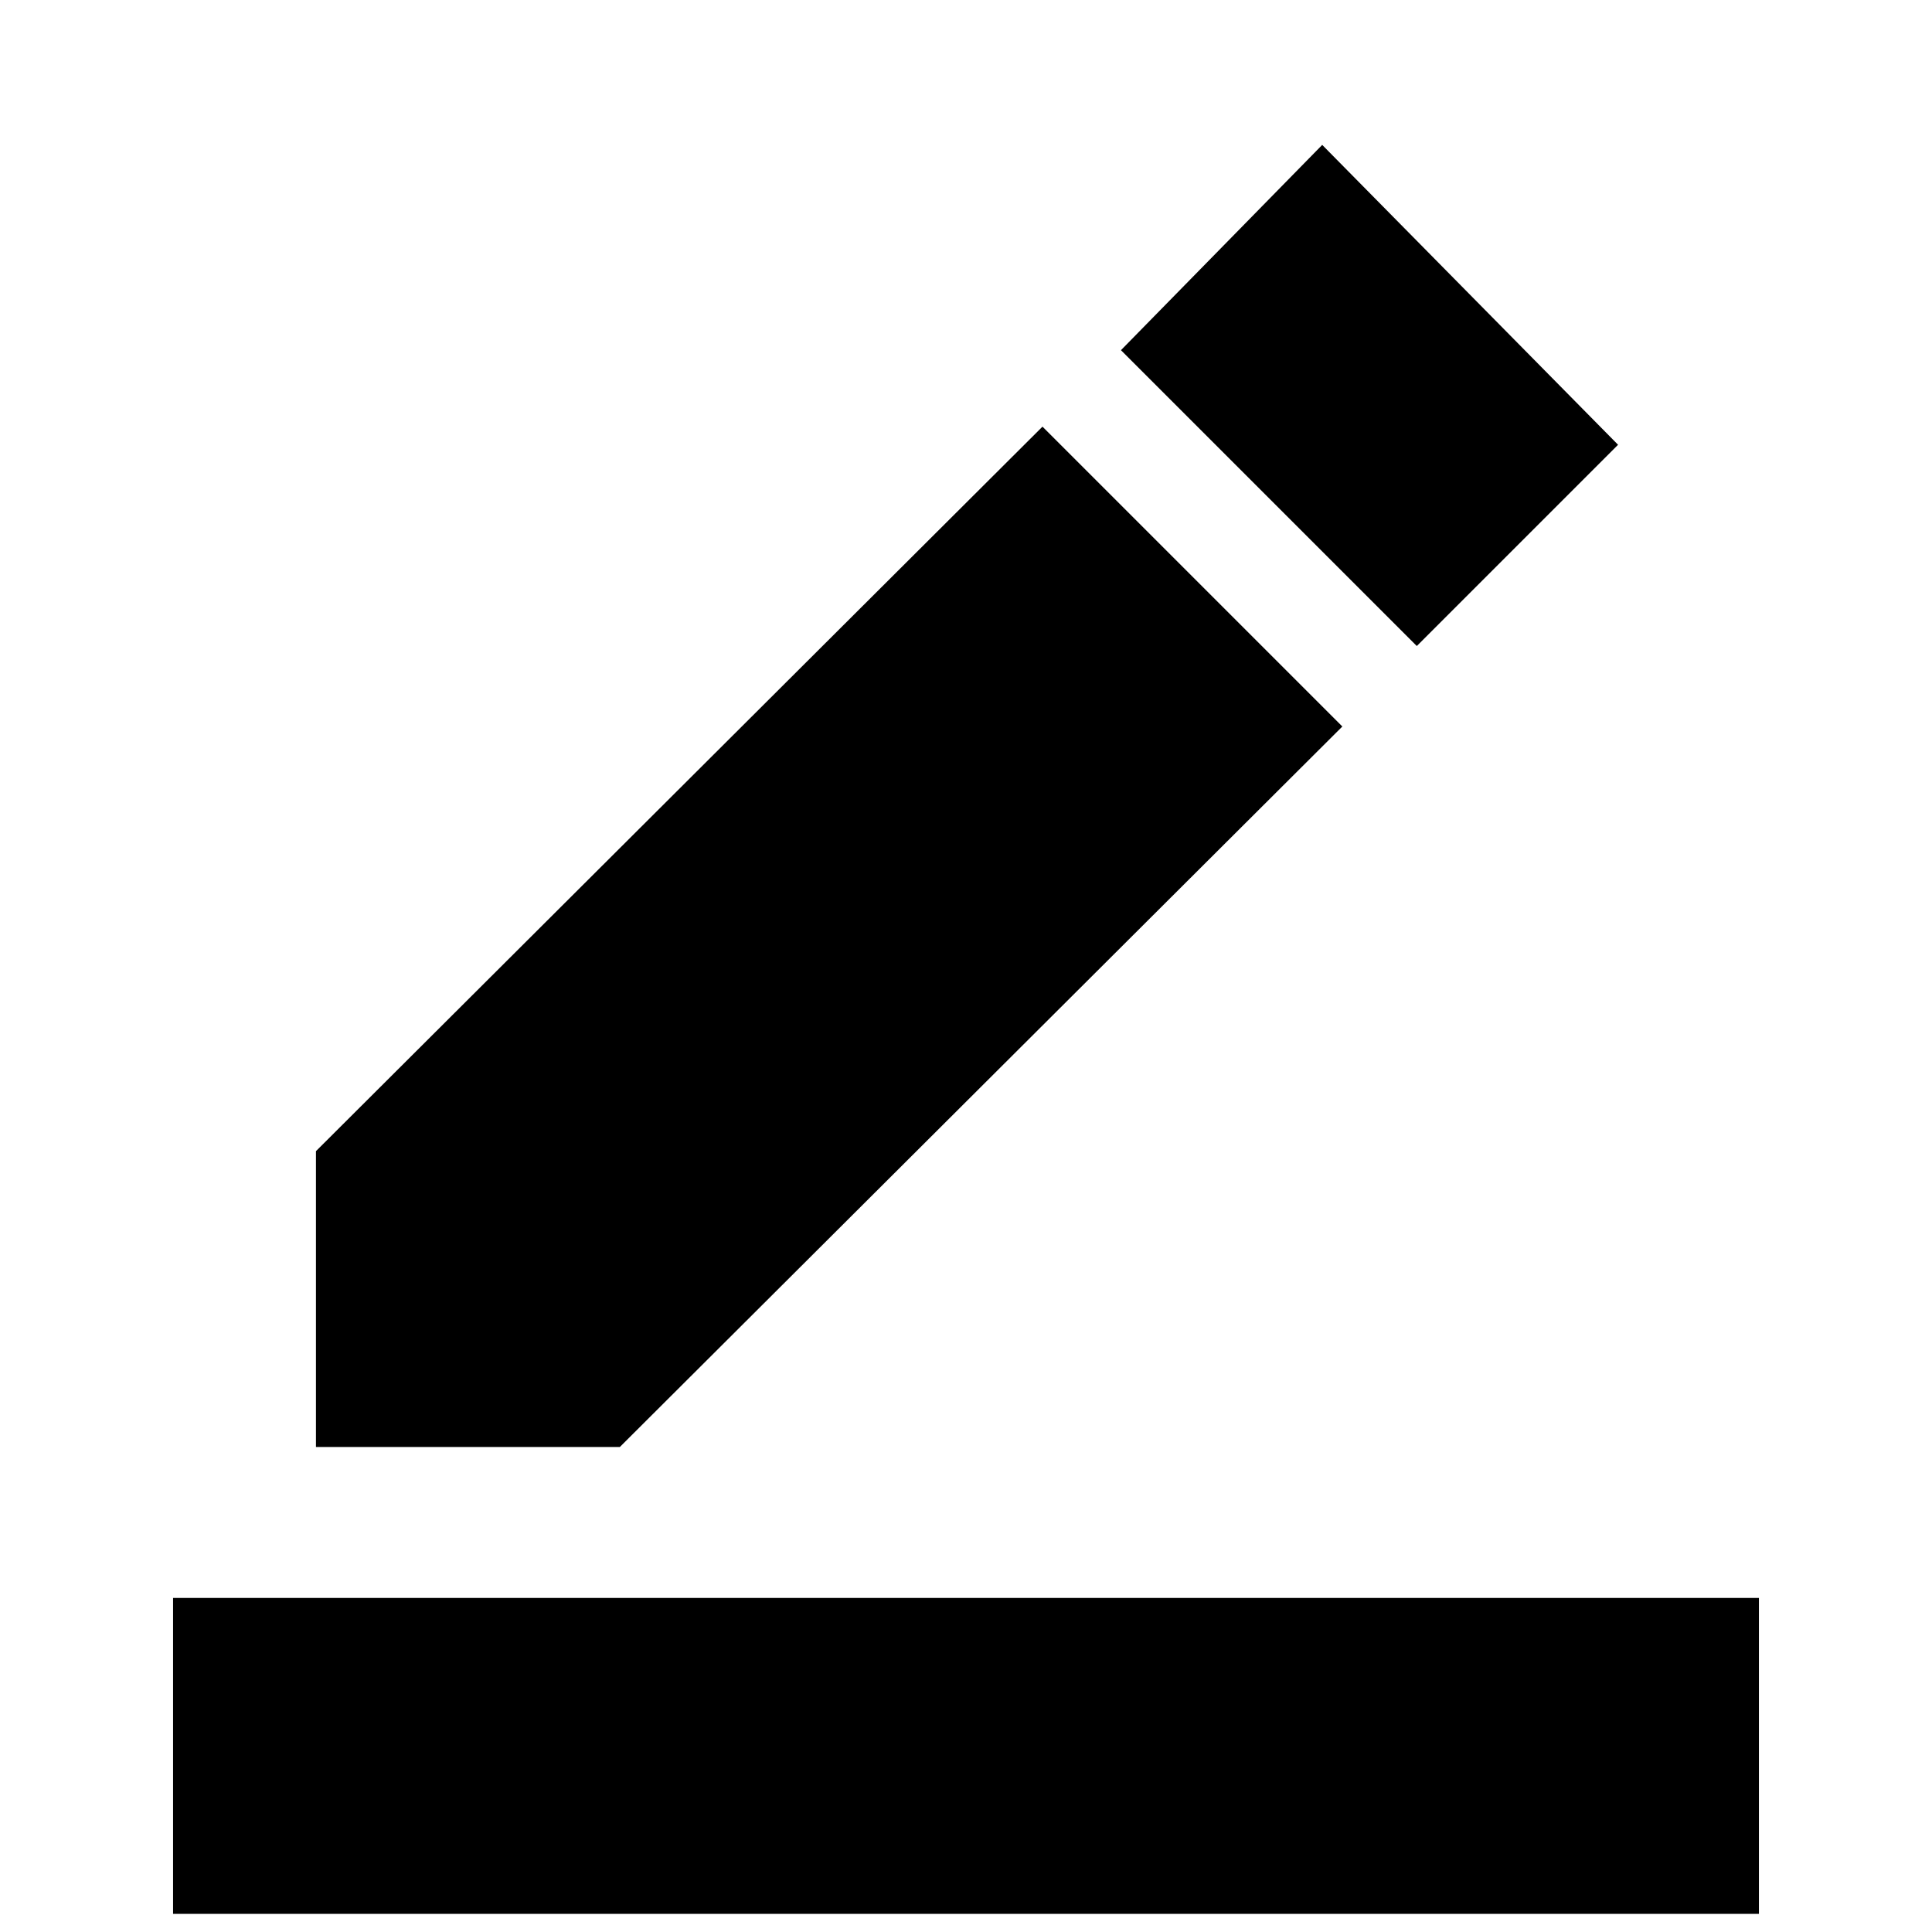 <svg xmlns="http://www.w3.org/2000/svg" height="24" width="24"><path d="M2.15 23.775V19.85h19.7v3.925Zm1.775-5.8V14.3l9.025-9 3.725 3.725-8.975 8.95ZM17.6 8.025 13.925 4.35l2.5-2.55L20.1 5.525Z"/></svg>